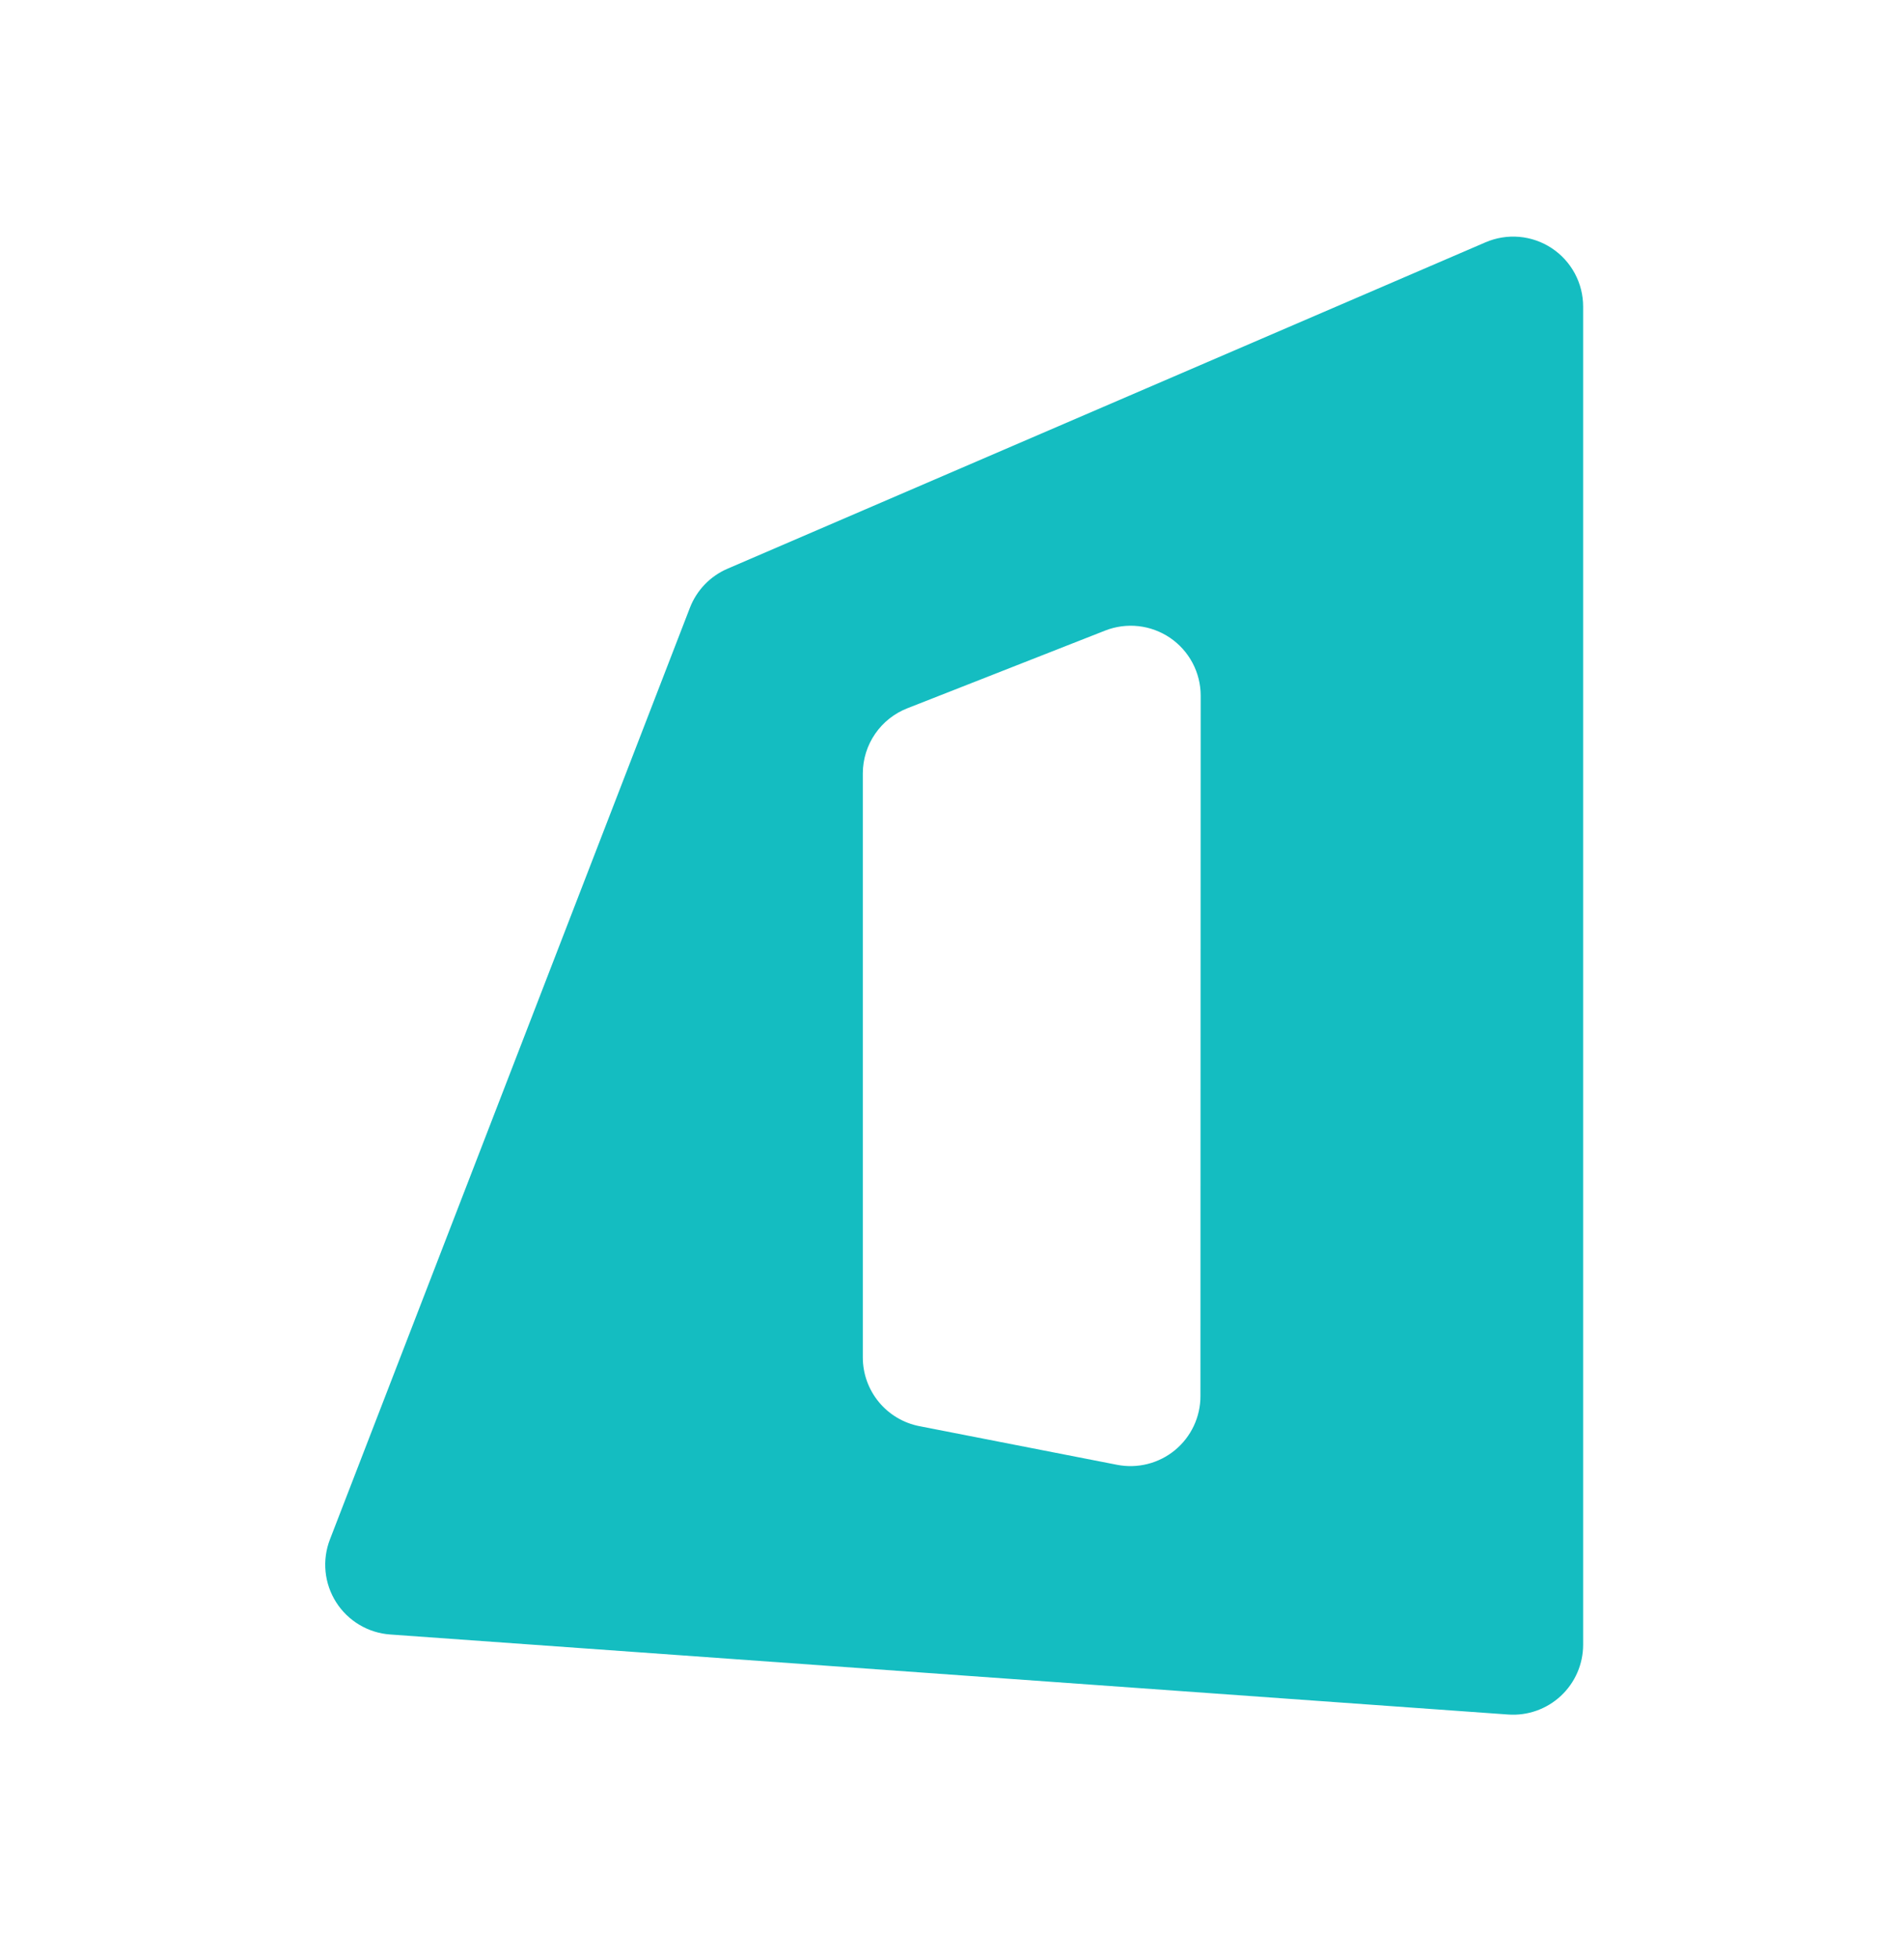 <svg width="322" height="331" viewBox="0 0 322 331" fill="none" xmlns="http://www.w3.org/2000/svg">
<path d="M251.227 40.965L123.037 96.145C121.591 96.766 120.283 97.669 119.191 98.803C118.099 99.936 117.244 101.277 116.677 102.745L55.797 260.255C55.129 261.982 54.876 263.841 55.057 265.684C55.238 267.526 55.85 269.301 56.842 270.864C57.834 272.427 59.18 273.736 60.77 274.684C62.36 275.633 64.15 276.195 65.997 276.325L255.067 289.855C256.688 289.969 258.315 289.748 259.846 289.206C261.378 288.664 262.782 287.813 263.97 286.705C265.159 285.597 266.107 284.257 266.755 282.767C267.403 281.277 267.737 279.67 267.737 278.045V51.835C267.738 49.875 267.252 47.946 266.323 46.22C265.393 44.495 264.05 43.027 262.413 41.949C260.776 40.871 258.897 40.217 256.944 40.045C254.992 39.874 253.027 40.19 251.227 40.965V40.965ZM203.017 236.025C203.018 237.772 202.631 239.497 201.885 241.077C201.139 242.657 200.053 244.052 198.704 245.162C197.355 246.272 195.777 247.069 194.083 247.497C192.389 247.925 190.621 247.972 188.907 247.635L155.487 241.105C152.792 240.579 150.364 239.132 148.618 237.012C146.872 234.892 145.917 232.231 145.917 229.485V130.725C145.926 128.343 146.653 126.019 148.004 124.056C149.354 122.094 151.265 120.584 153.487 119.725L186.897 106.605C188.69 105.9 190.628 105.643 192.543 105.858C194.458 106.072 196.291 106.751 197.884 107.835C199.477 108.919 200.781 110.376 201.682 112.078C202.584 113.781 203.056 115.678 203.057 117.605L203.017 236.025Z" fill="#14BDC1"/>
</svg>
